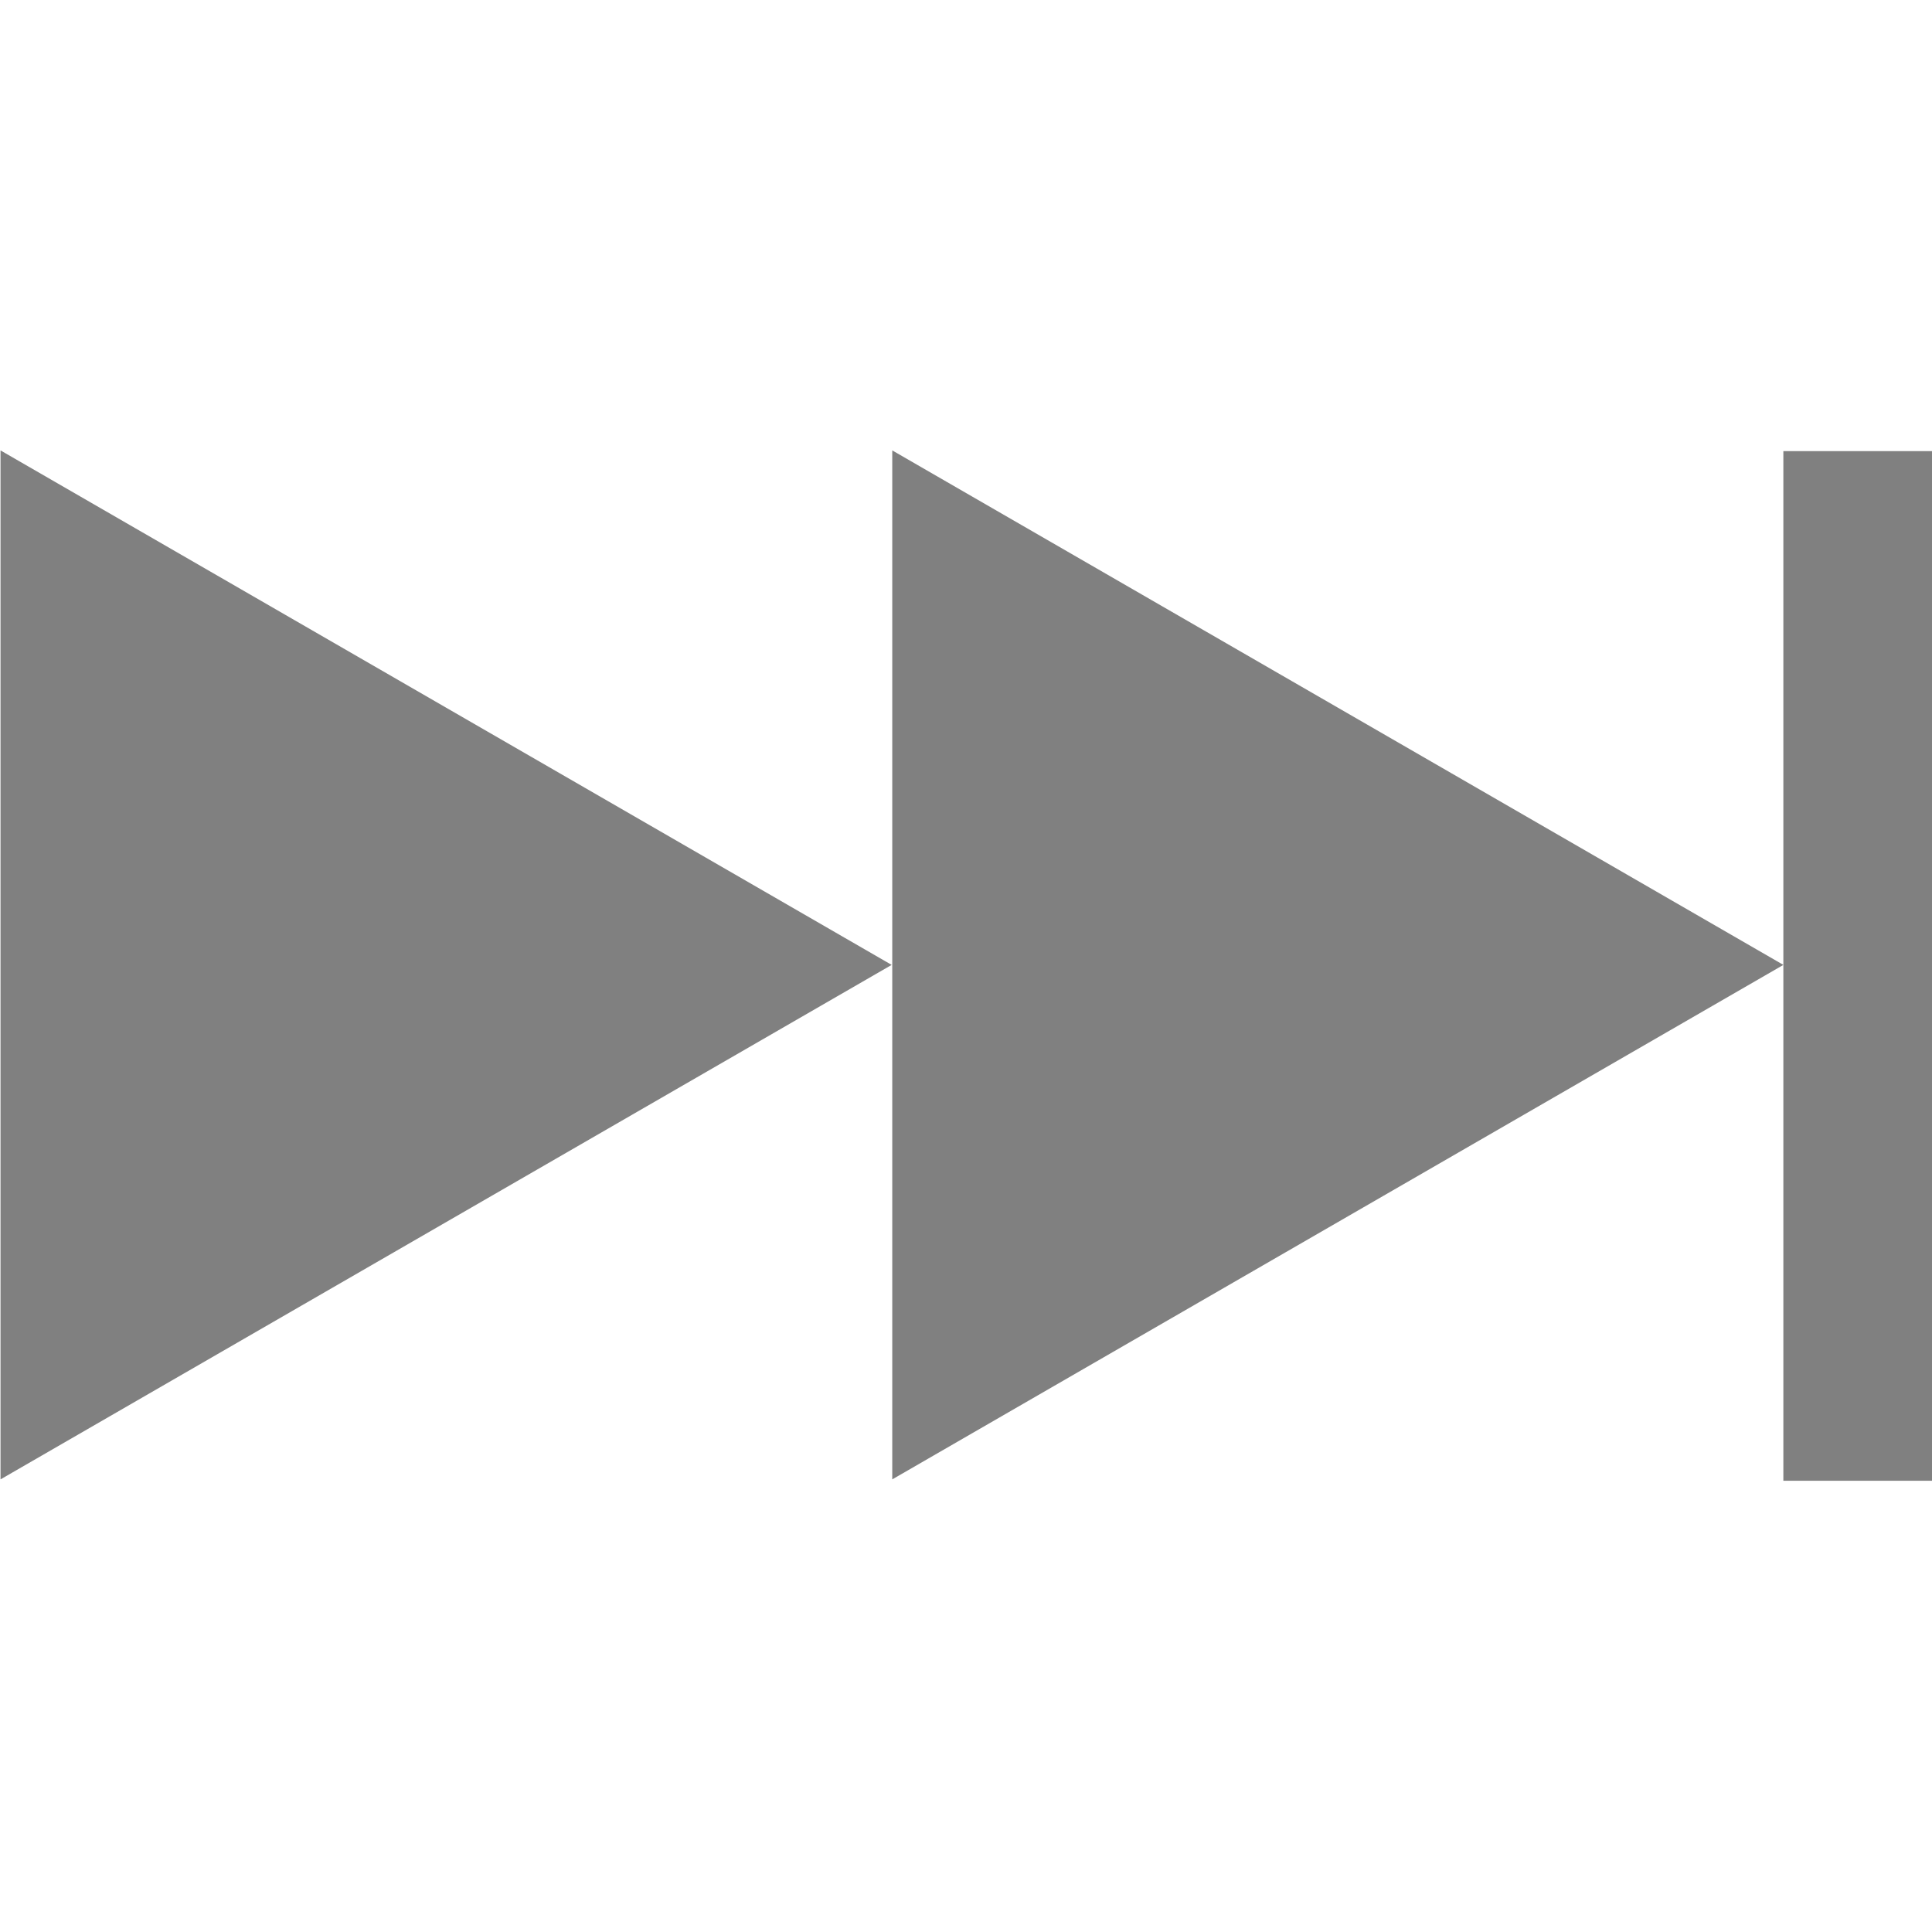 <?xml version="1.0" encoding="UTF-8" standalone="no"?>
<svg
   xmlns:dc="http://purl.org/dc/elements/1.1/"
   xmlns:cc="http://creativecommons.org/ns#"
   xmlns:rdf="http://www.w3.org/1999/02/22-rdf-syntax-ns#"
   xmlns:svg="http://www.w3.org/2000/svg"
   xmlns="http://www.w3.org/2000/svg"
   xmlns:sodipodi="http://sodipodi.sourceforge.net/DTD/sodipodi-0.dtd"
   xmlns:inkscape="http://www.inkscape.org/namespaces/inkscape"
   height="16"
   width="16"
   version="1.1"
   id="svg4"
   sodipodi:docname="media-skip-backward-symbolic-rtl.svg"
   inkscape:version="0.92.3 (2405546, 2018-03-11)">
  <defs
     id="defs8" />
  <sodipodi:namedview
     pagecolor="#ffffff"
     bordercolor="#666666"
     borderopacity="1"
     objecttolerance="10"
     gridtolerance="10"
     guidetolerance="10"
     inkscape:pageopacity="0"
     inkscape:pageshadow="2"
     inkscape:window-width="1920"
     inkscape:window-height="1539"
     id="namedview6"
     showgrid="false"
     inkscape:zoom="29.5"
     inkscape:cx="-1.8901353"
     inkscape:cy="7.3839334"
     inkscape:window-x="431"
     inkscape:window-y="27"
     inkscape:window-maximized="0"
     inkscape:current-layer="svg4"
     inkscape:pagecheckerboard="true" />
  <path
     sodipodi:type="star"
     style="opacity:1;fill:#808080;fill-opacity:1;stroke:none;stroke-width:1;stroke-linecap:butt;stroke-linejoin:bevel;stroke-miterlimit:4;stroke-dasharray:none;stroke-opacity:1;paint-order:fill markers stroke"
     id="path818"
     sodipodi:sides="3"
     sodipodi:cx="-22.20339"
     sodipodi:cy="-7.5932207"
     sodipodi:r1="8"
     sodipodi:r2="4"
     sodipodi:arg1="1.5707963"
     sodipodi:arg2="2.6179939"
     inkscape:flatsided="false"
     inkscape:rounded="0"
     inkscape:randomized="0"
     d="m -22.203,0.407 -3.464,-6 -3.464,-6 6.928,0 6.928,0 -3.464,6 z"
     transform="matrix(0,-0.615,0.615,0,14.519,-5.664)"
     inkscape:transform-center-x="1.9999998" />
  <path
     sodipodi:type="star"
     style="opacity:1;fill:#808080;fill-opacity:1;stroke:none;stroke-width:1;stroke-linecap:butt;stroke-linejoin:bevel;stroke-miterlimit:4;stroke-dasharray:none;stroke-opacity:1;paint-order:fill markers stroke"
     id="path818-3"
     sodipodi:sides="3"
     sodipodi:cx="-22.20339"
     sodipodi:cy="-7.5932207"
     sodipodi:r1="8"
     sodipodi:r2="4"
     sodipodi:arg1="1.5707963"
     sodipodi:arg2="2.6179939"
     inkscape:flatsided="false"
     inkscape:rounded="0"
     inkscape:randomized="0"
     d="m -22.203,0.407 -3.464,-6 -3.464,-6 6.928,0 6.928,0 -3.464,6 z"
     transform="matrix(0,-0.615,0.615,0,7.134,-5.664)"
     inkscape:transform-center-x="1.9999998" />
  <rect
     style="opacity:1;fill:#808080;fill-opacity:1;stroke:none;stroke-width:0.7;stroke-linecap:butt;stroke-linejoin:bevel;stroke-miterlimit:4;stroke-dasharray:none;stroke-opacity:1;paint-order:fill markers stroke"
     id="rect816-3-7-5-2"
     width="1.231"
     height="8.527"
     x="14.769"
     y="3.736" />
</svg>
